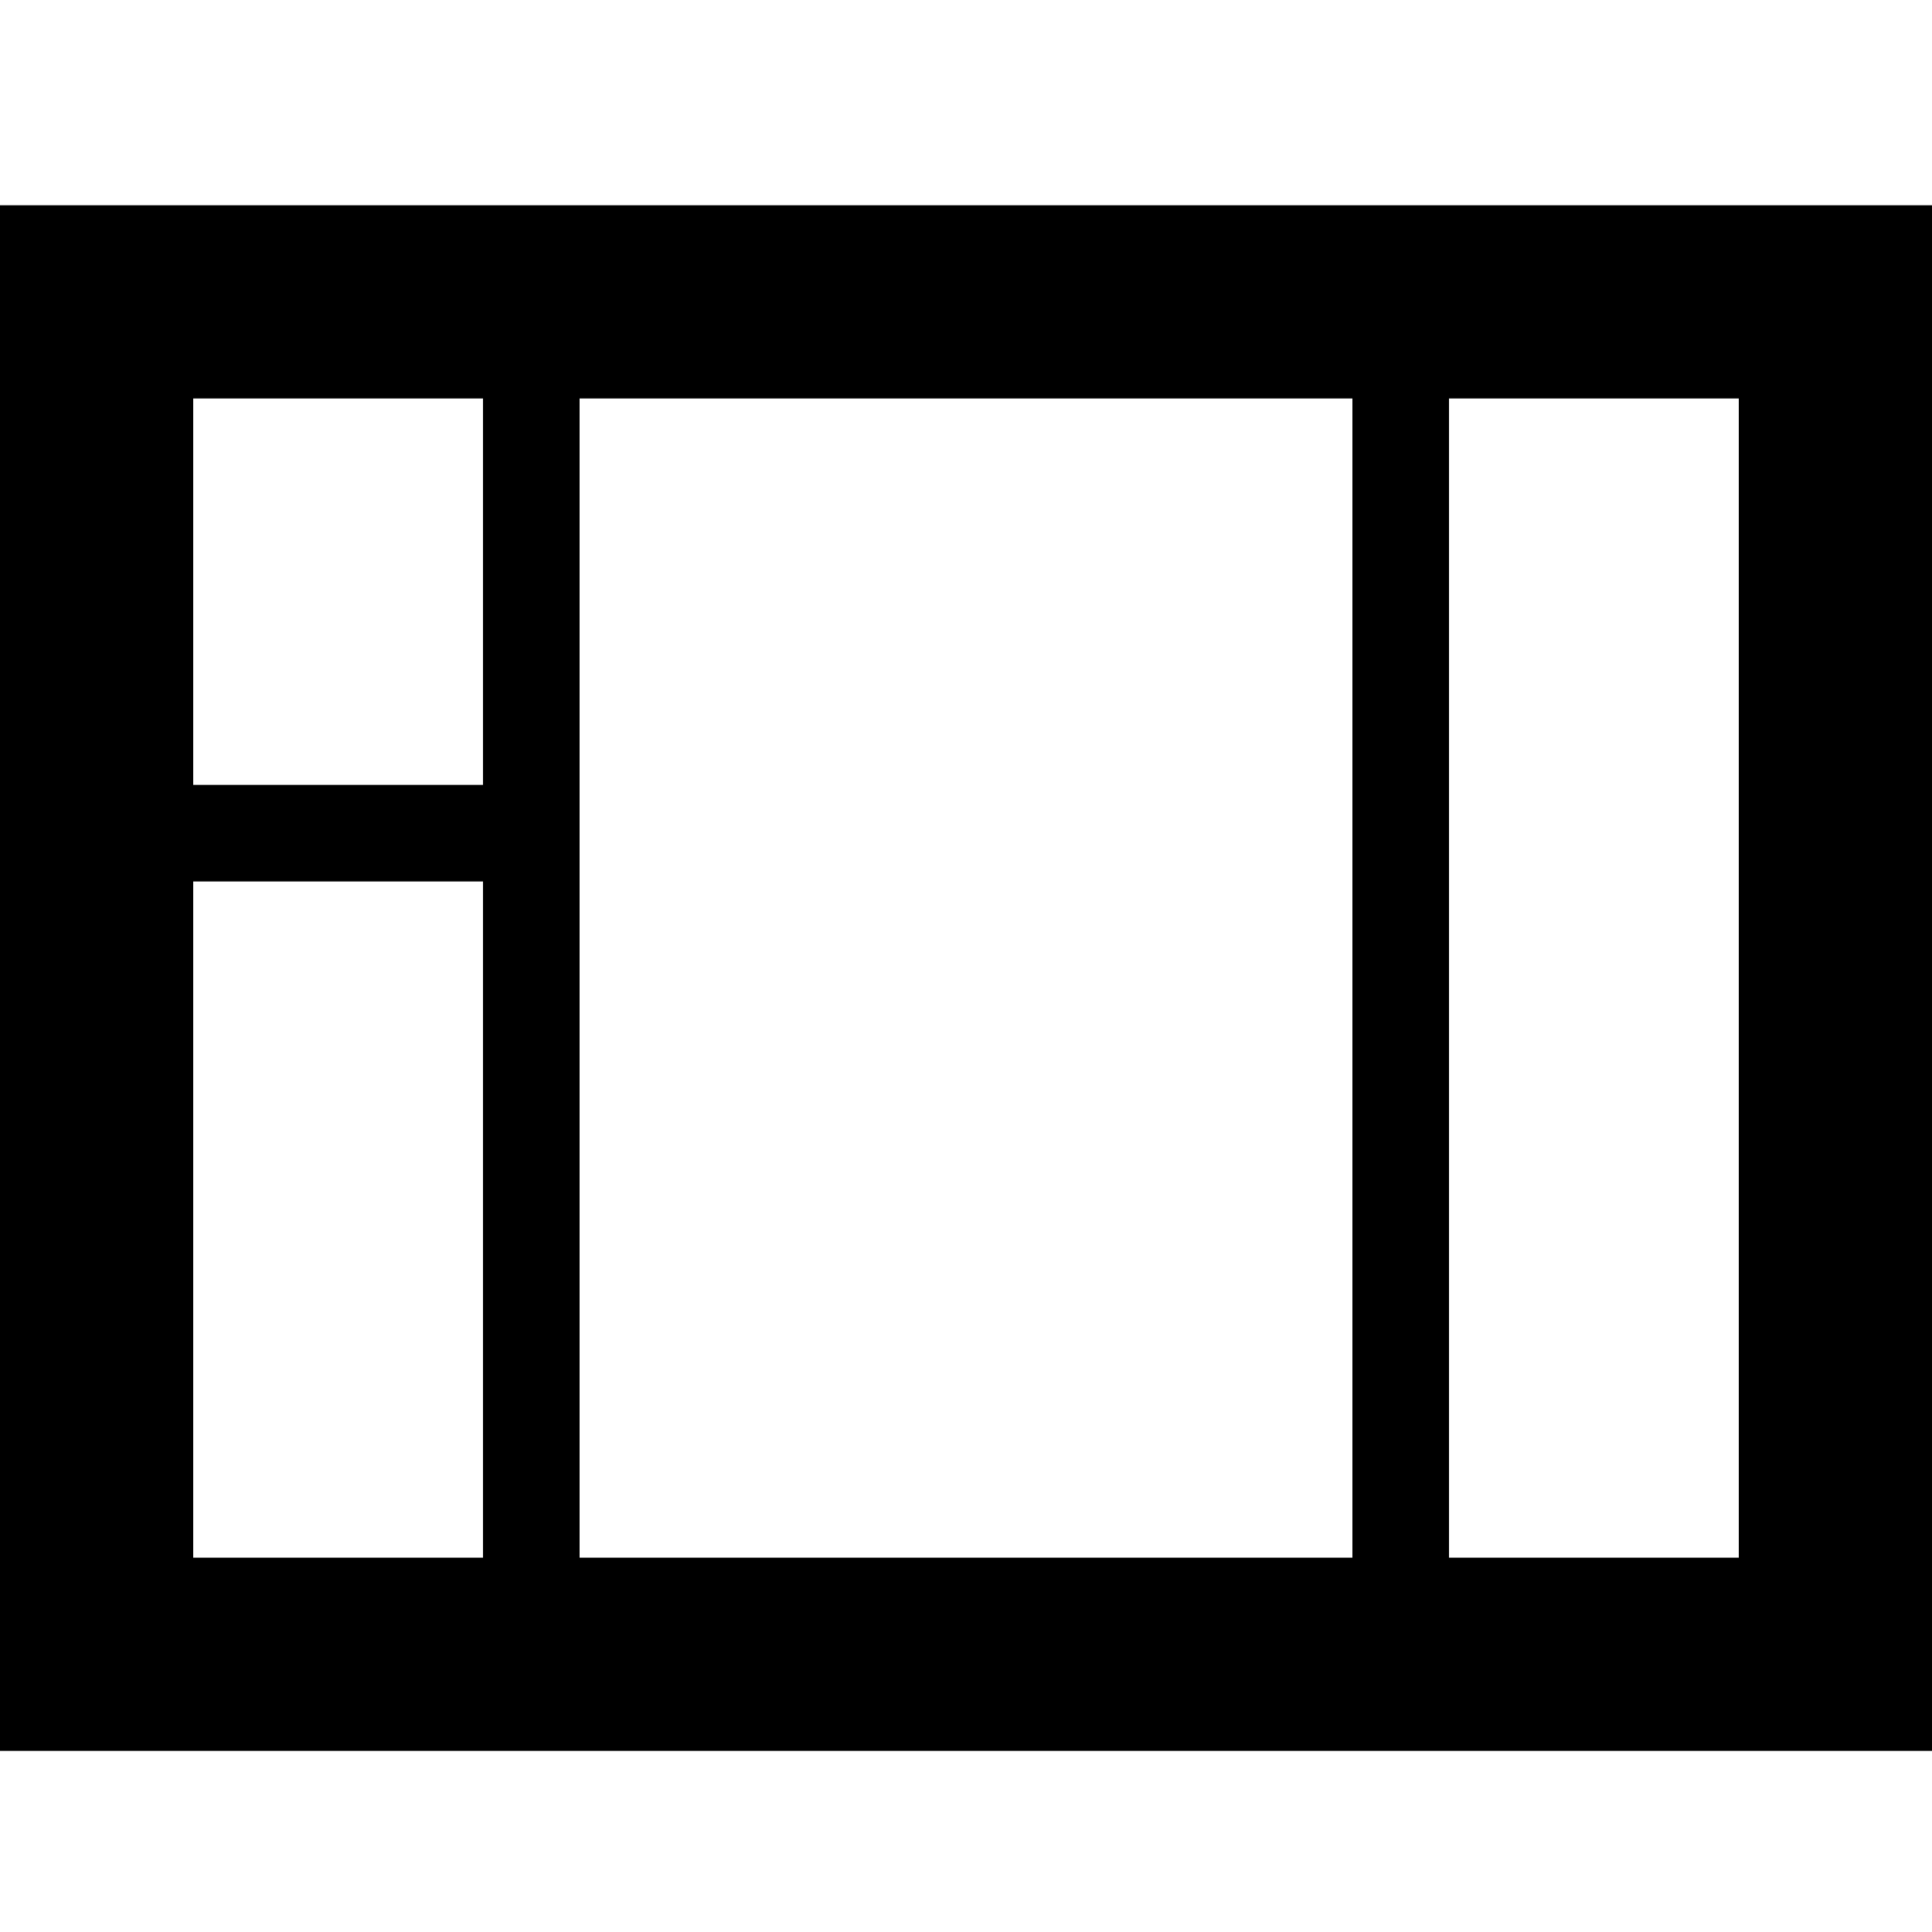 <?xml version="1.0" encoding="utf-8"?>
<!-- Generator: Adobe Illustrator 21.1.0, SVG Export Plug-In . SVG Version: 6.00 Build 0)  -->
<svg version="1.1" id="Layer_1" xmlns="http://www.w3.org/2000/svg" xmlns:xlink="http://www.w3.org/1999/xlink" x="0px" y="0px"
	 viewBox="0 0 64 64" style="enable-background:new 0 0 64 64;" xml:space="preserve">
<style type="text/css">
	.st0{fill:none;}
</style>
<path d="M61.5,6.8H0V58h64V6.8H61.5z M16,51.6H6.4V29.2H16V51.6z M16,26H6.4V13.2H16V26z M44.8,51.6H19.2V13.2h25.6L44.8,51.6z
	 M57.6,51.6H48V13.2h9.6V51.6z"/>
</svg>
